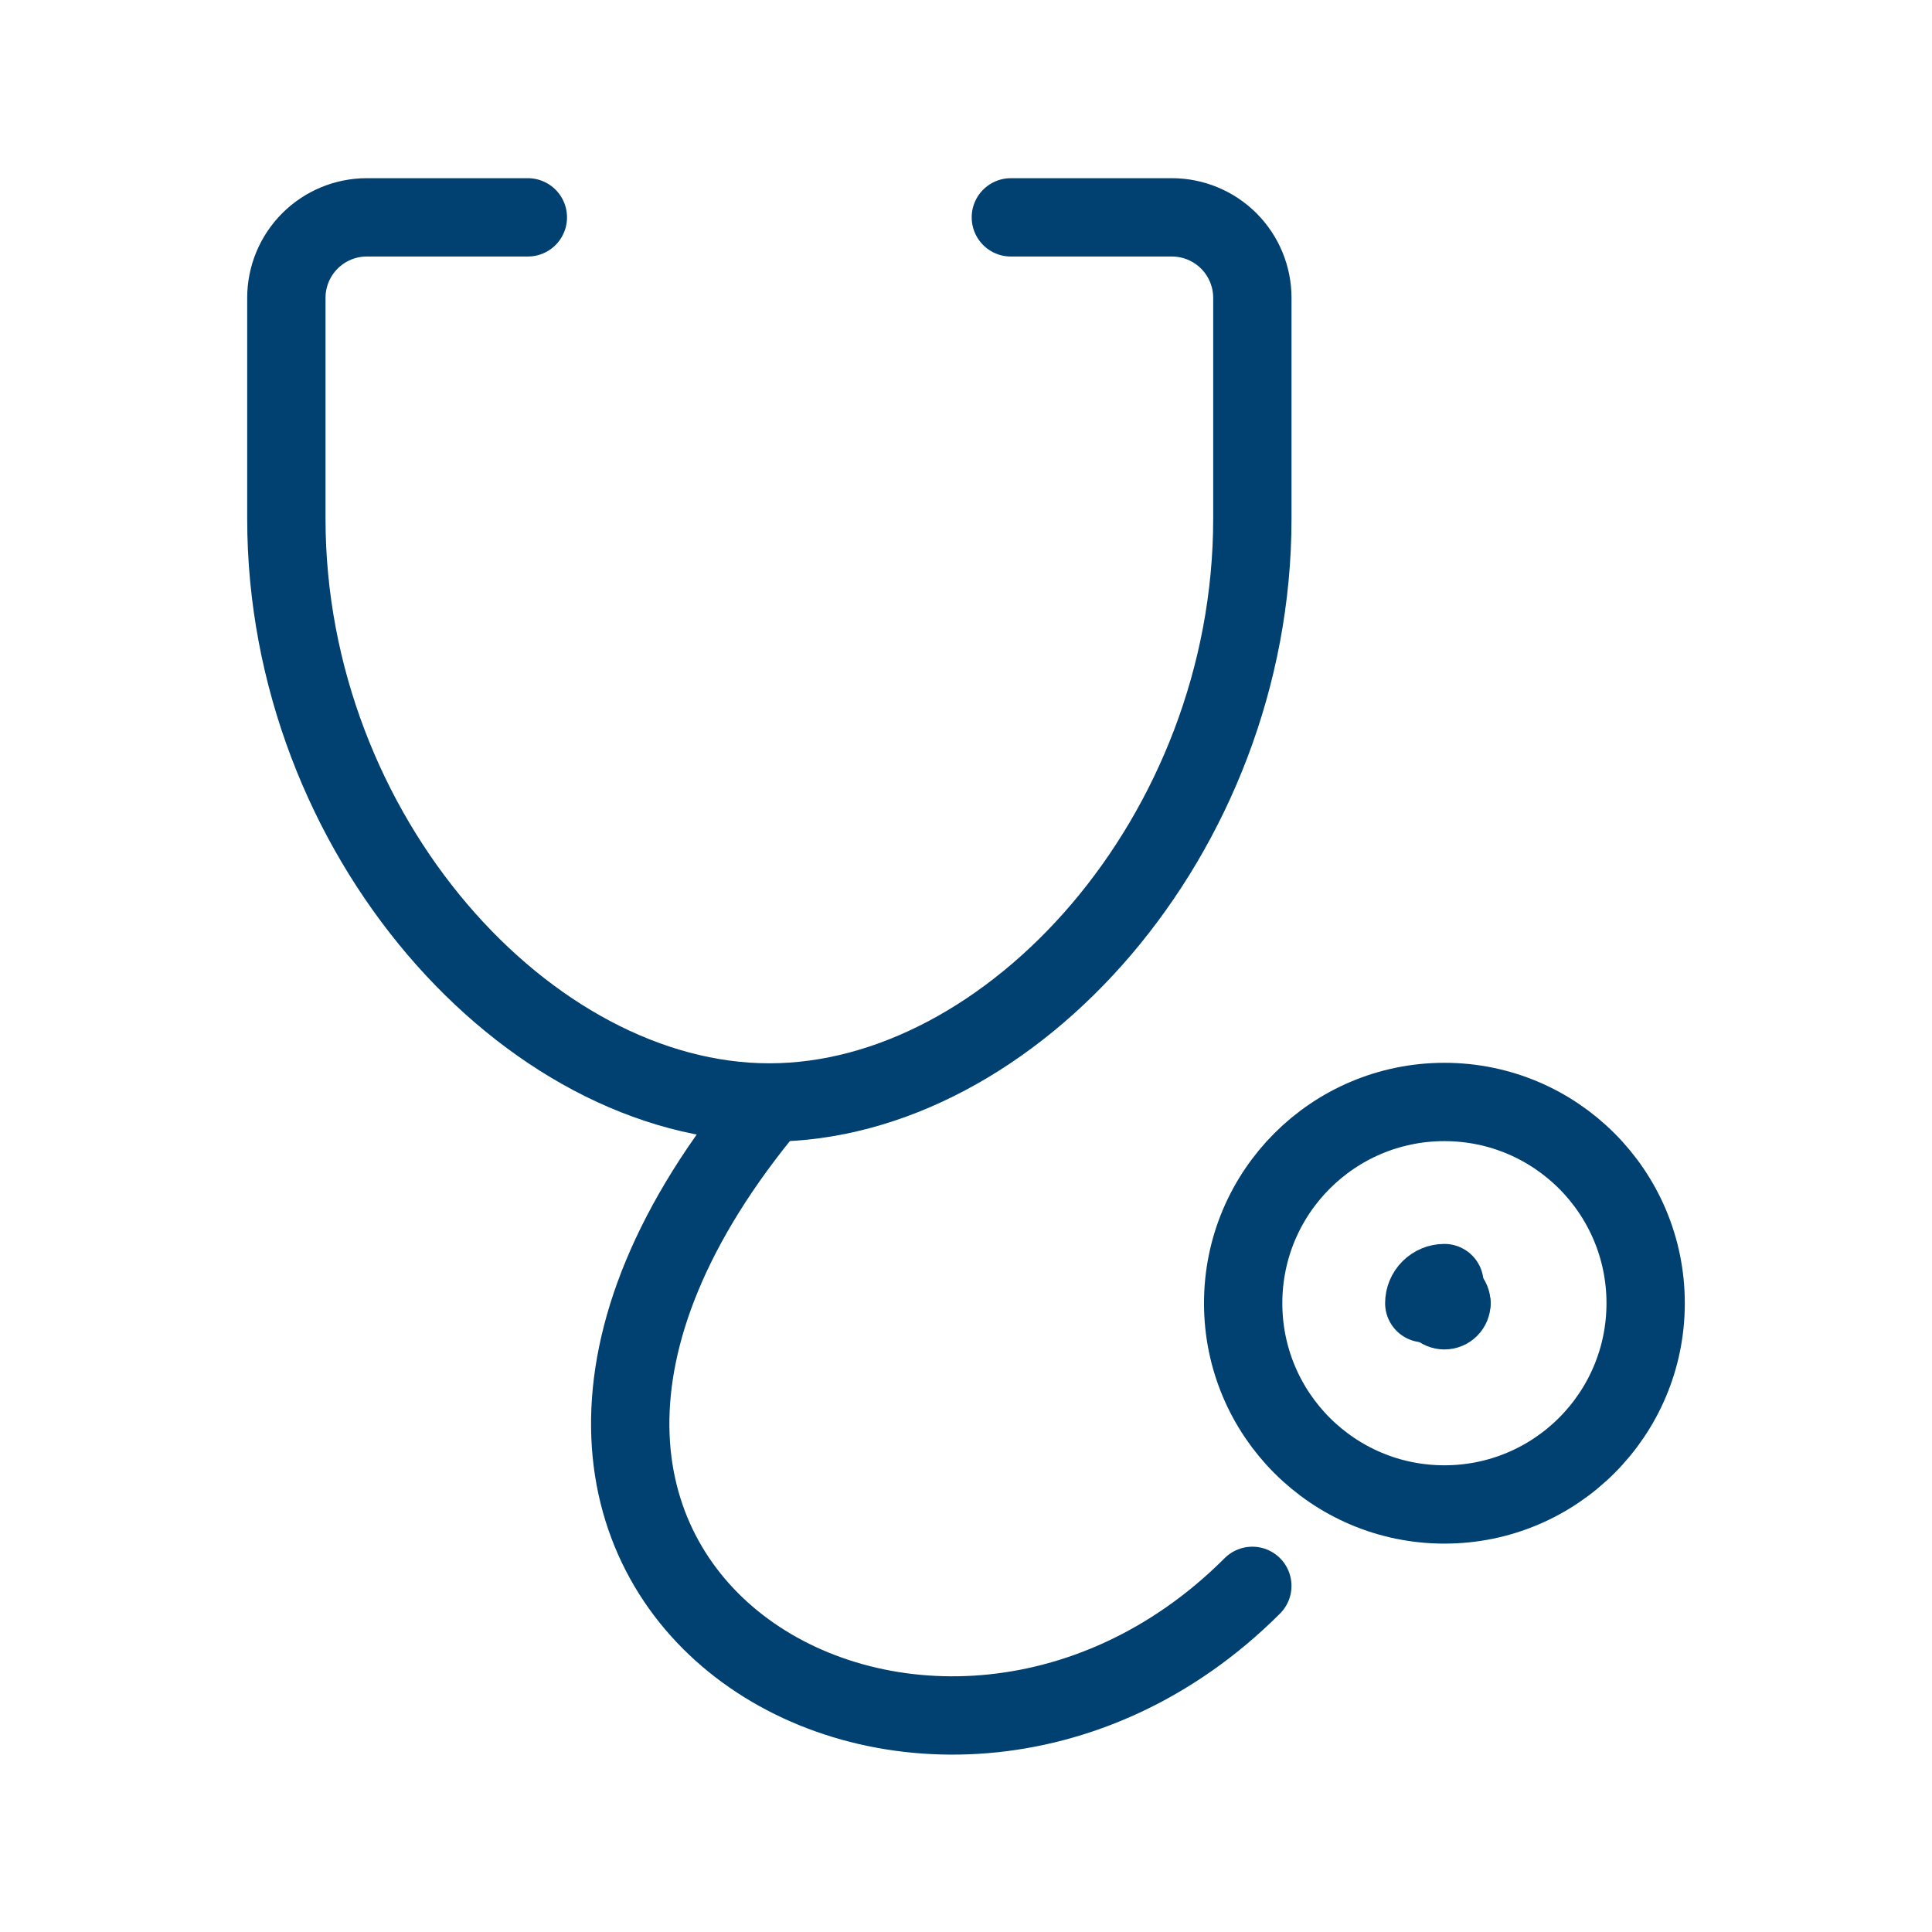 <svg width="74" height="74" viewBox="0 0 74 74" fill="none" xmlns="http://www.w3.org/2000/svg">
<path d="M38.718 8.325H44.884C45.702 8.325 46.486 8.65 47.065 9.228C47.643 9.807 47.968 10.591 47.968 11.409V19.866C47.968 31.996 38.718 42.227 29.468 42.227C20.218 42.227 10.968 31.996 10.968 19.866V11.409C10.968 10.591 11.293 9.807 11.871 9.228C12.449 8.65 13.233 8.325 14.051 8.325H20.218" stroke="#004171" stroke-width="3" stroke-linecap="round" stroke-linejoin="round"/>
<path d="M29.514 42.242C14.051 60.742 35.634 73.075 47.967 60.742" stroke="#004171" stroke-width="3" stroke-linecap="round" stroke-linejoin="round"/>
<path d="M55.324 57.624C59.581 57.624 63.032 54.173 63.032 49.916C63.032 45.659 59.581 42.208 55.324 42.208C51.067 42.208 47.616 45.659 47.616 49.916C47.616 54.173 51.067 57.624 55.324 57.624Z" stroke="#004171" stroke-width="3" stroke-linecap="round" stroke-linejoin="round"/>
<path d="M56.095 49.916C56.095 49.712 56.014 49.516 55.869 49.371C55.725 49.226 55.529 49.145 55.324 49.145" stroke="#004171" stroke-width="2" stroke-linecap="round" stroke-linejoin="round"/>
<path d="M54.553 49.916C54.553 50.121 54.634 50.317 54.779 50.461C54.924 50.606 55.12 50.687 55.324 50.687C55.529 50.687 55.725 50.606 55.869 50.461C56.014 50.317 56.095 50.121 56.095 49.916" stroke="#004171" stroke-width="2" stroke-linecap="round" stroke-linejoin="round"/>
<path d="M55.324 49.145C55.12 49.145 54.924 49.226 54.779 49.371C54.634 49.516 54.553 49.712 54.553 49.916" stroke="#004171" stroke-width="3" stroke-linecap="round" stroke-linejoin="round"/>
</svg>
